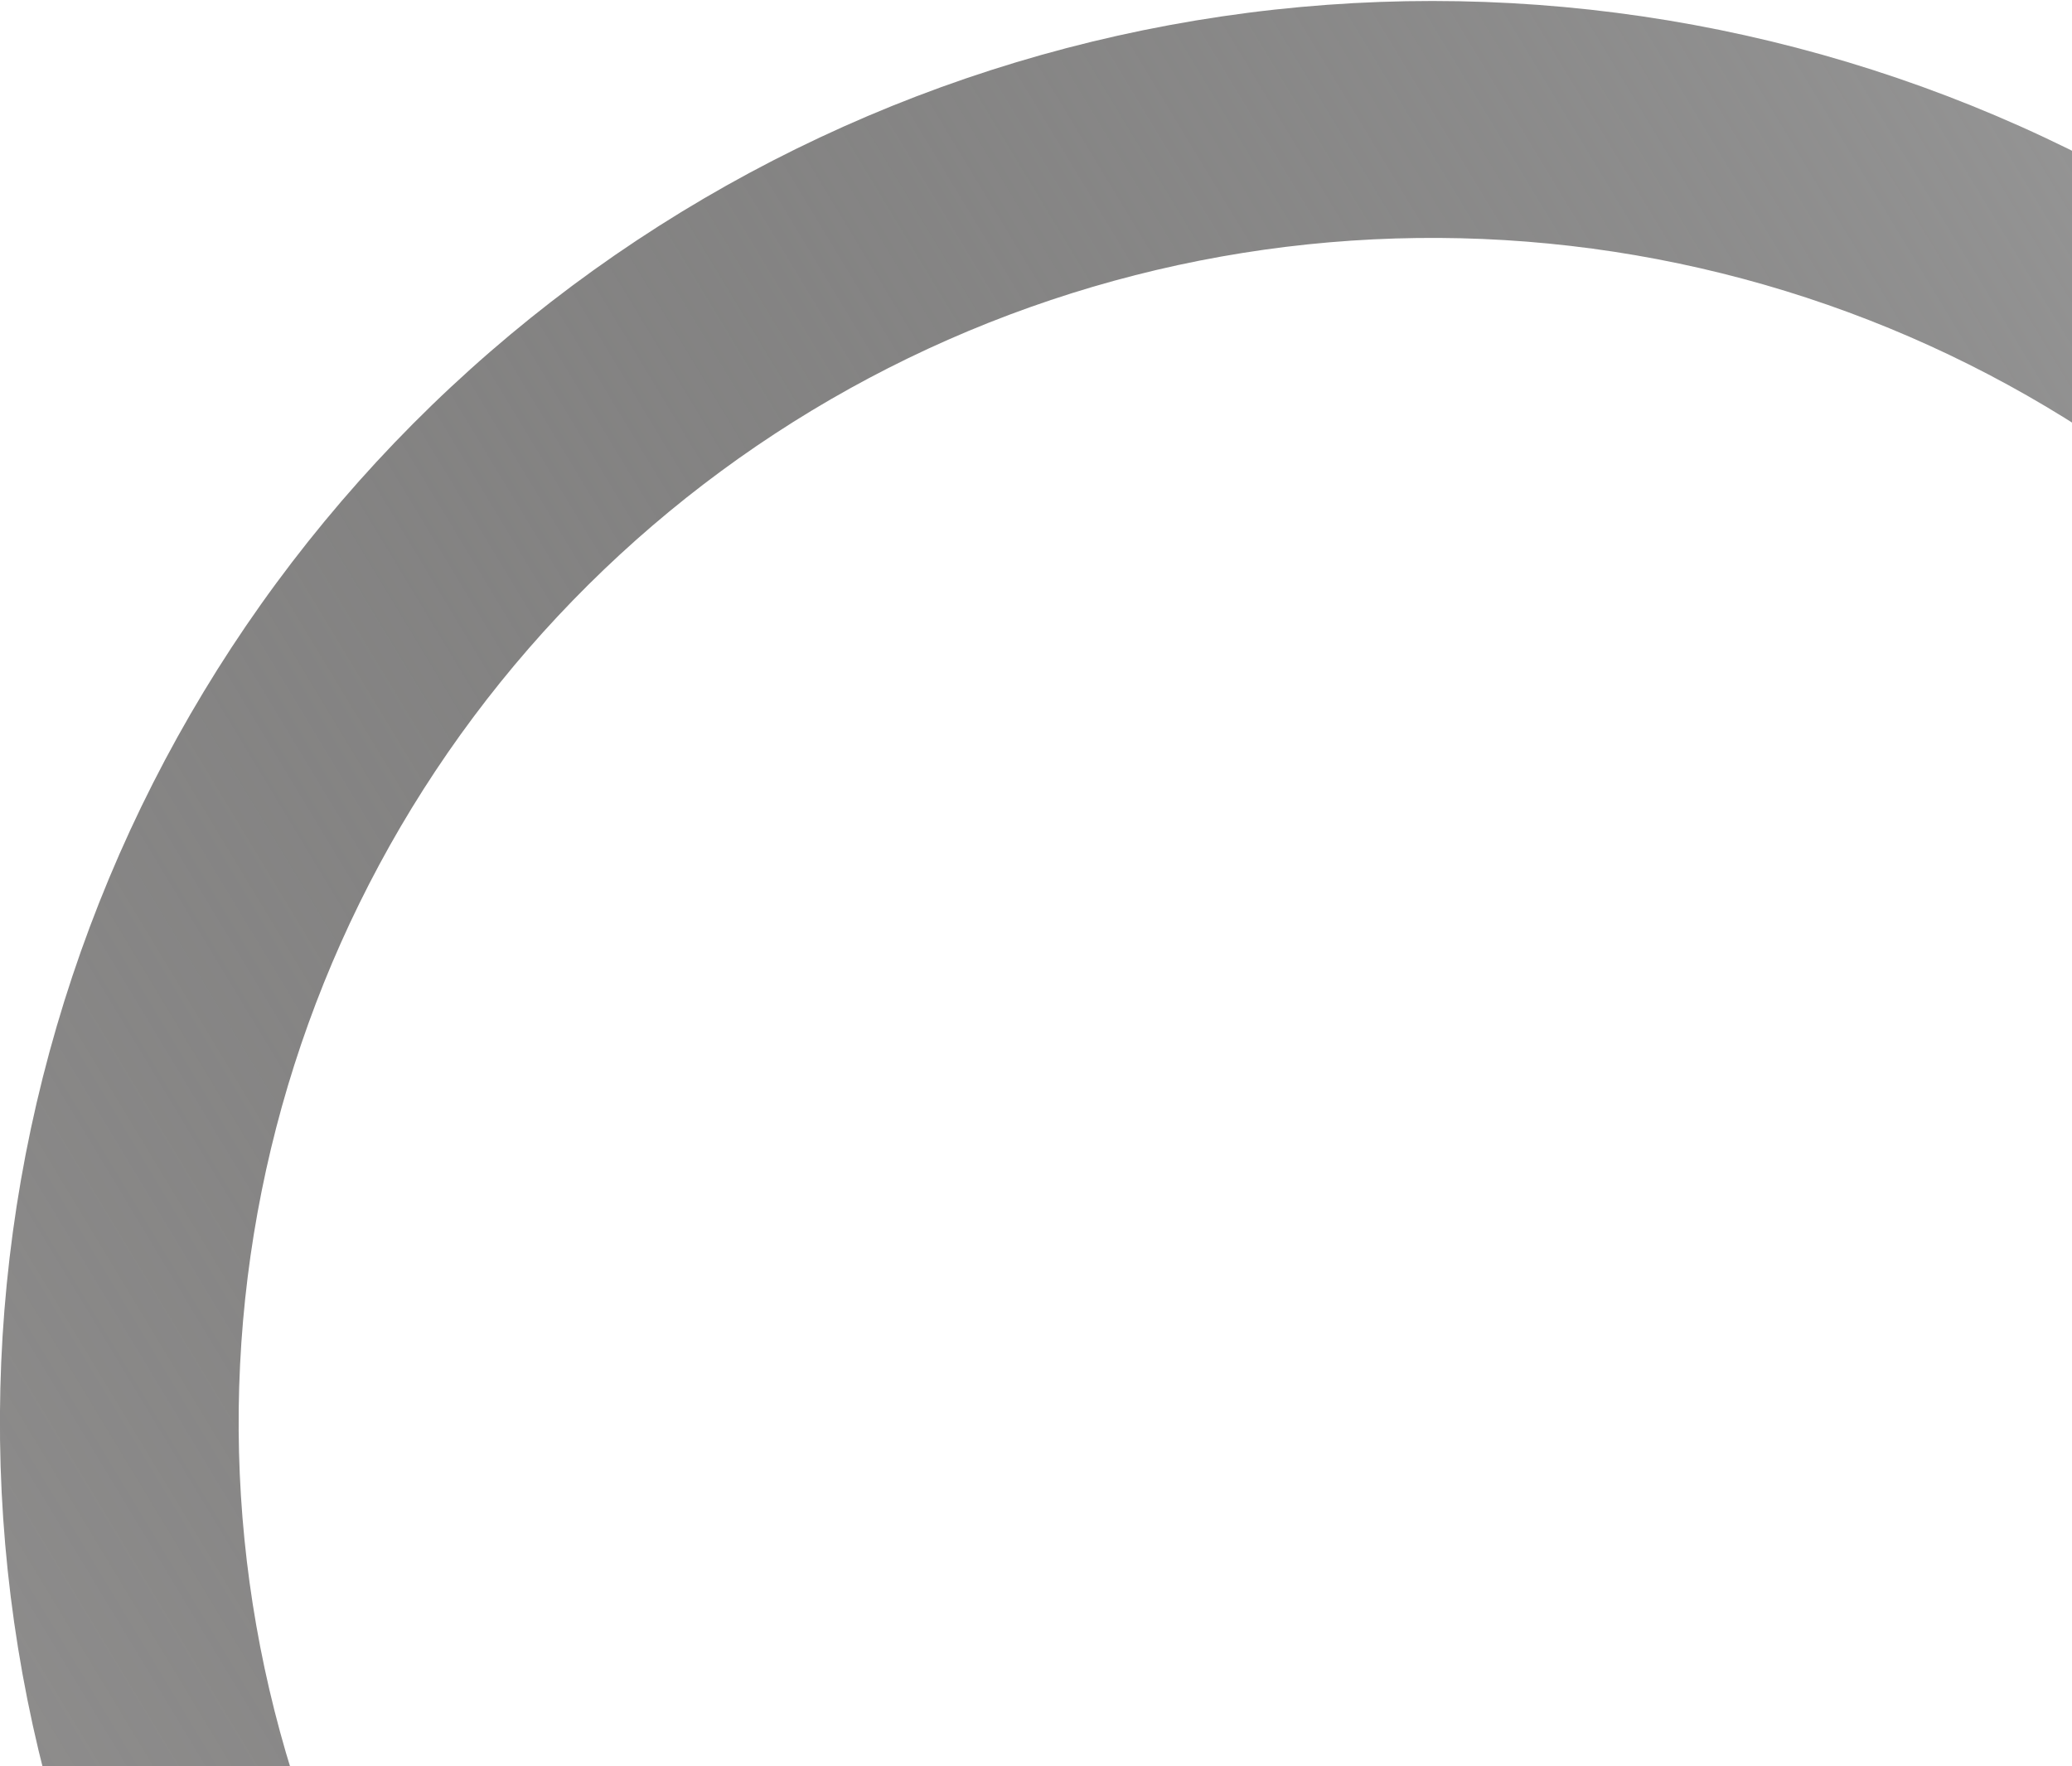 <svg width="217" height="185" viewBox="0 0 217 185" fill="none" xmlns="http://www.w3.org/2000/svg">
<path d="M278.641 72.434C263.386 47.177 240.928 26.977 214.107 14.39C187.287 1.803 157.308 -2.607 127.963 1.718C98.617 6.043 71.223 18.909 49.244 38.689C27.265 58.469 11.688 84.274 4.483 112.842C-2.721 141.409 -1.23 171.456 8.769 199.182C18.767 226.908 36.824 251.069 60.655 268.608C84.487 286.148 113.023 296.278 142.654 297.719C172.286 299.16 201.683 291.846 227.127 276.703C261.213 256.366 285.78 223.438 295.438 185.143C305.095 146.848 299.055 106.313 278.641 72.434V72.434ZM42.786 212.806C30.073 191.758 23.933 167.441 25.143 142.93C26.352 118.418 34.857 94.813 49.582 75.1C64.306 55.386 84.589 40.45 107.865 32.179C131.142 23.908 156.366 22.674 180.348 28.634C204.331 34.593 225.995 47.478 242.6 65.66C259.205 83.841 270.007 106.502 273.638 130.777C277.269 155.051 273.567 179.85 262.999 202.036C252.432 224.222 235.475 242.8 214.271 255.419C185.829 272.305 151.801 277.301 119.652 269.312C87.503 261.323 59.859 241.002 42.786 212.806Z" fill="url(#paint0_linear_2013_9775)"/>
<defs>
<linearGradient id="paint0_linear_2013_9775" x1="278.641" y1="72.434" x2="22.352" y2="227.235" gradientUnits="userSpaceOnUse">
<stop stop-color="#999999"/>
<stop offset="1" stop-color="#1D1B1A" stop-opacity="0.5"/>
</linearGradient>
</defs>
</svg>
